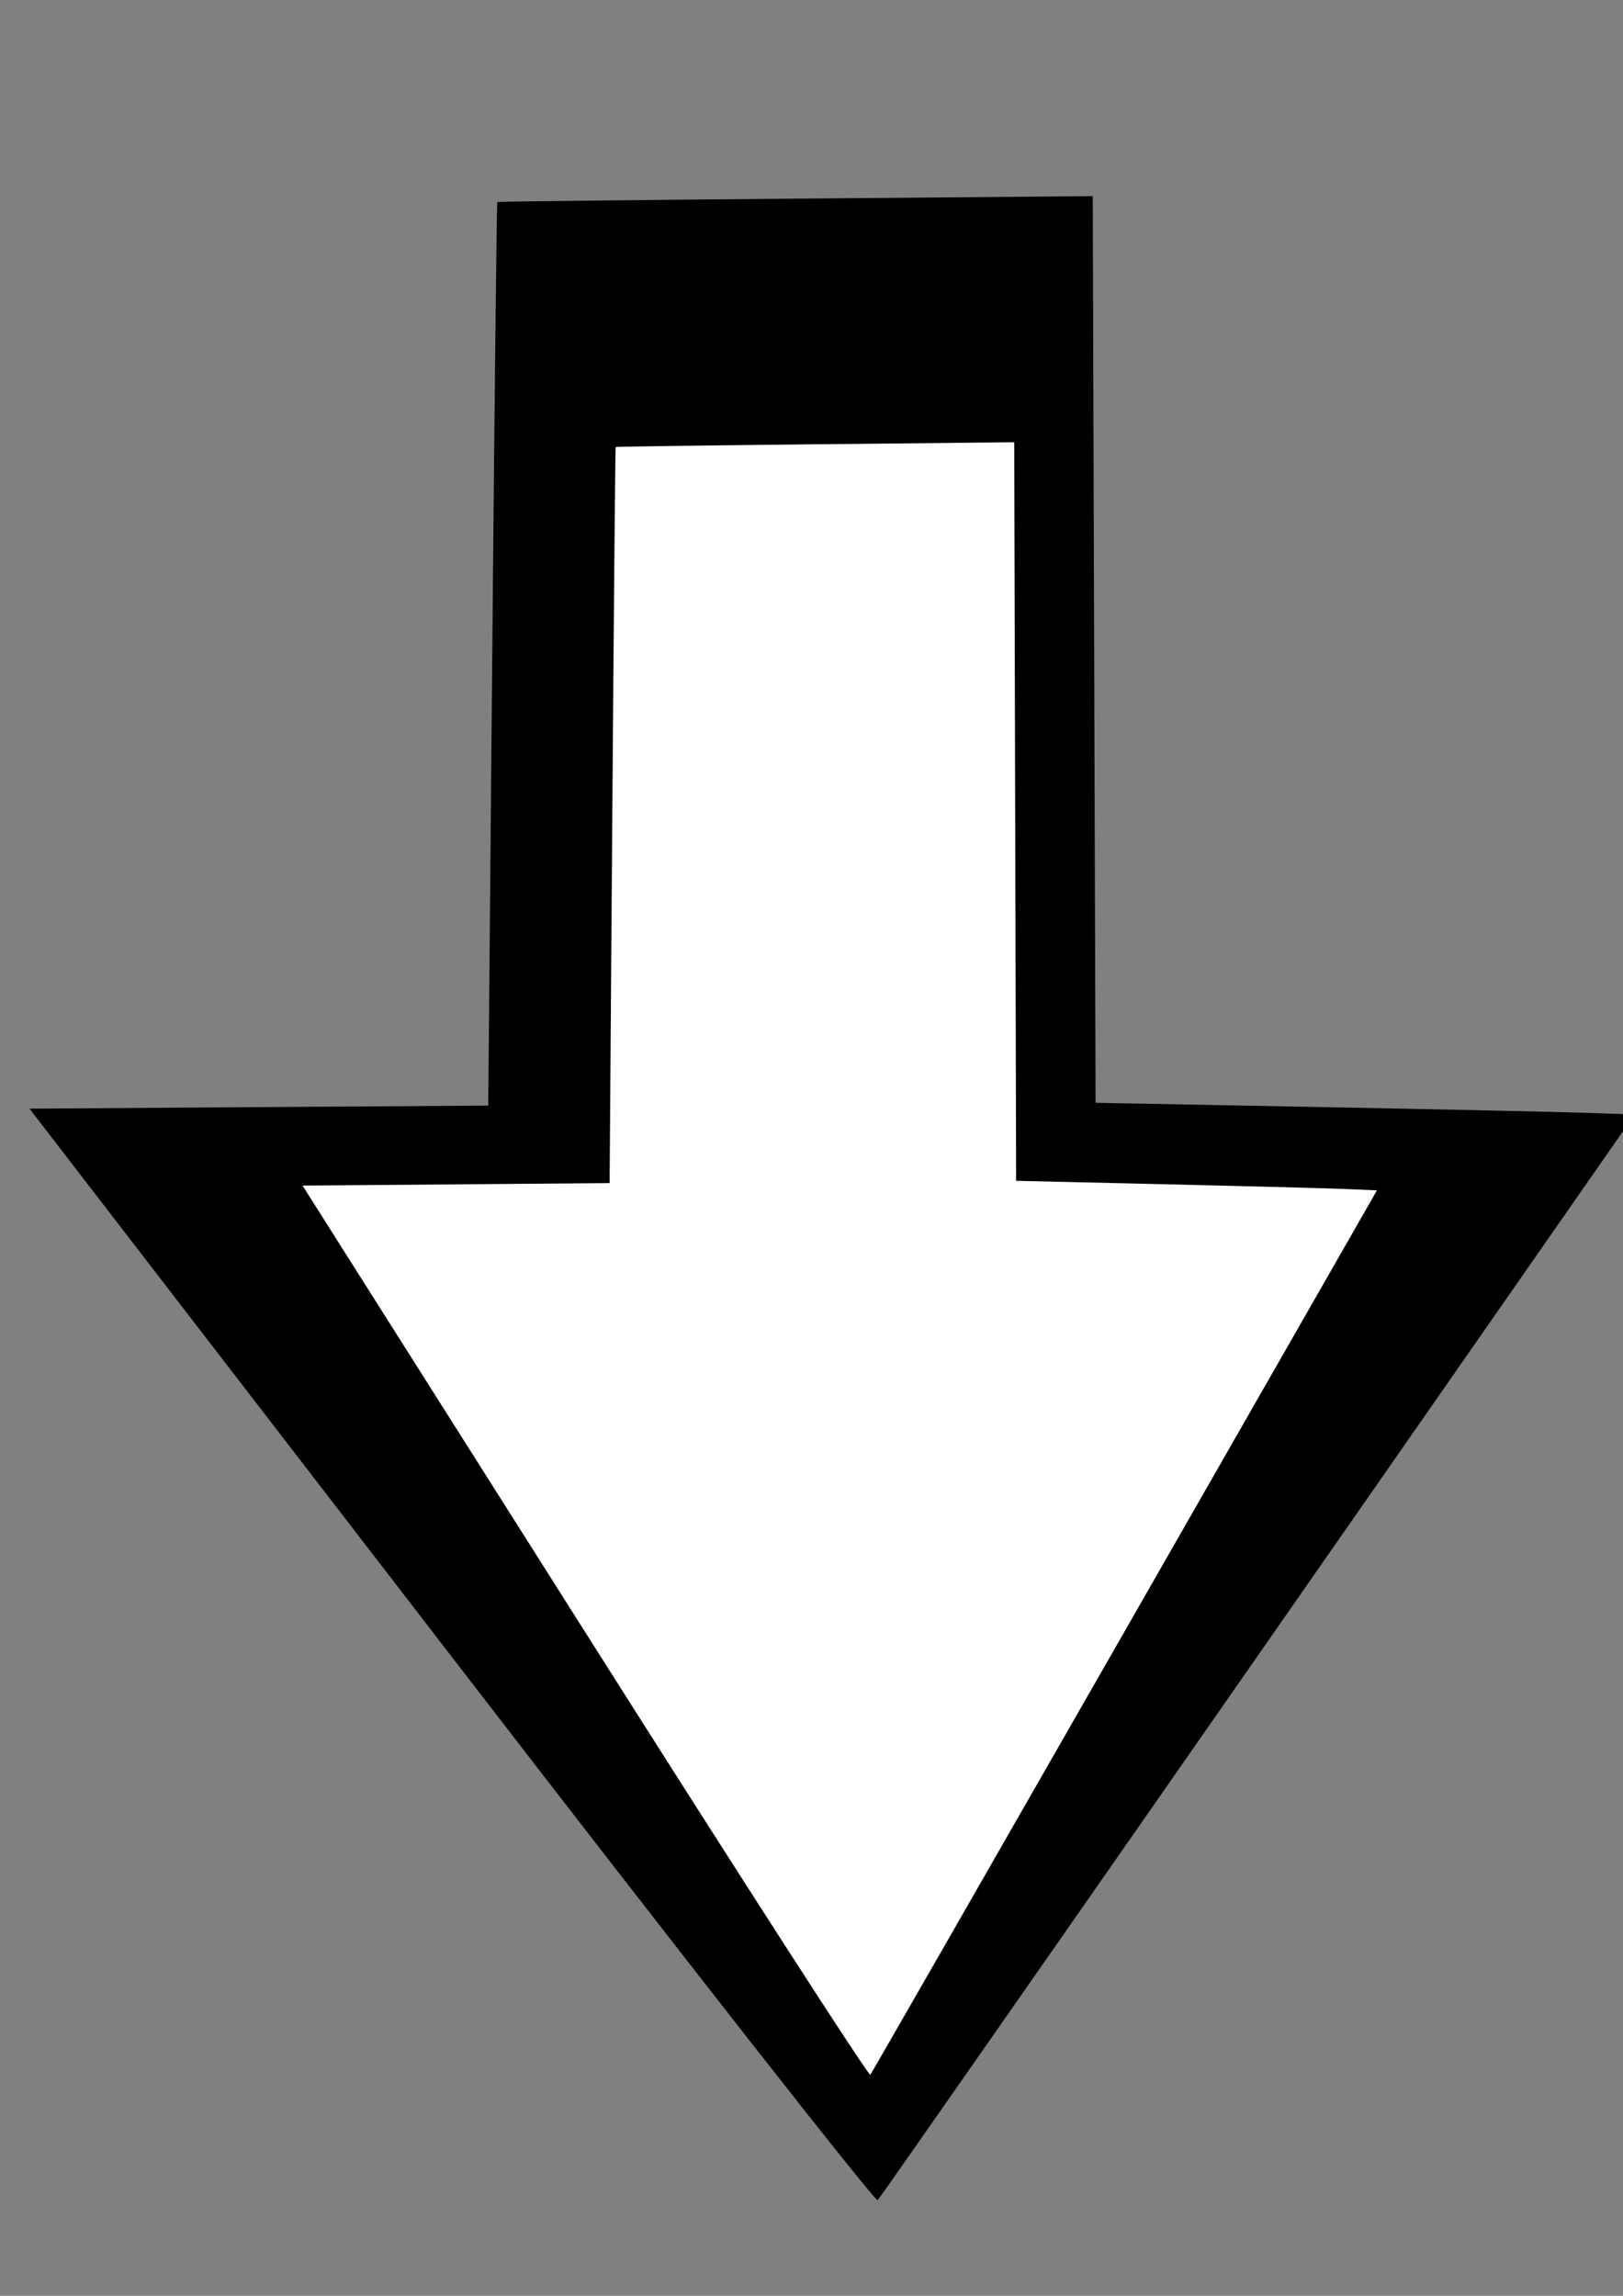<?xml version="1.0" encoding="UTF-8" standalone="no"?>
<svg
   xmlns:dc="http://purl.org/dc/elements/1.1/"
   xmlns:cc="http://creativecommons.org/ns#"
   xmlns:rdf="http://www.w3.org/1999/02/22-rdf-syntax-ns#"
   xmlns:svg="http://www.w3.org/2000/svg"
   xmlns="http://www.w3.org/2000/svg"
   xmlns:sodipodi="http://sodipodi.sourceforge.net/DTD/sodipodi-0.dtd"
   xmlns:inkscape="http://www.inkscape.org/namespaces/inkscape"
   width="210mm"
   height="297mm"
   viewBox="0 0 210 297"
   version="1.1"
   id="svg8"
   sodipodi:docname="flecha.svg"
   inkscape:version="1.0.2 (e86c870879, 2021-01-15)">
  <rect x="0" y="0" width="210" height="297" fill="#808080" stroke="none"/>
  <defs
     id="defs2" />
  <sodipodi:namedview
     id="base"
     pagecolor="#ffffff"
     bordercolor="#666666"
     borderopacity="1.0"
     inkscape:pageopacity="0.0"
     inkscape:pageshadow="2"
     inkscape:zoom="0.24748738"
     inkscape:cx="338.42761"
     inkscape:cy="421.11645"
     inkscape:document-units="mm"
     inkscape:current-layer="layer1"
     inkscape:document-rotation="0"
     showgrid="false"
     inkscape:window-width="1329"
     inkscape:window-height="688"
     inkscape:window-x="0"
     inkscape:window-y="26"
     inkscape:window-maximized="0" />
  <g
     inkscape:label="Capa 1"
     inkscape:groupmode="layer"
     id="layer1">
    <path
       style="fill:#000000;stroke-width:0"
       d="M 58.433,214.31 3.813,143.421 33.494,143.224 63.175,143.027 63.694,84.634 c 0.286,-32.116 0.577,-58.443 0.647,-58.503 0.07,-0.06 17.434,-0.255 38.588,-0.432 l 38.461,-0.322 0.183,58.645 0.183,58.644 28.625,0.541 c 15.744,0.298 31.438,0.638 34.876,0.756 l 6.251,0.215 -48.711,69.941 c -26.791,38.467 -48.943,70.197 -49.228,70.511 -0.284,0.314 -25.096,-31.33 -55.137,-70.319 z"
       id="path957" />
    <path
       style="fill:#ffffff;stroke-width:0"
       d="m 75.705,211.123 -36.559,-57.747 19.866,-0.161 19.866,-0.161 0.348,-47.568 c 0.191,-26.163 0.386,-47.608 0.433,-47.658 0.047,-0.049 11.669,-0.208 25.828,-0.352 l 25.743,-0.263 0.123,47.773 0.123,47.773 19.16,0.441 c 10.538,0.242 21.043,0.52 23.344,0.616 l 4.184,0.175 -32.603,56.975 c -17.932,31.336 -32.759,57.184 -32.95,57.439 -0.19,0.256 -16.798,-25.522 -36.905,-57.282 z"
       id="path957-2" />
  </g>
</svg>
